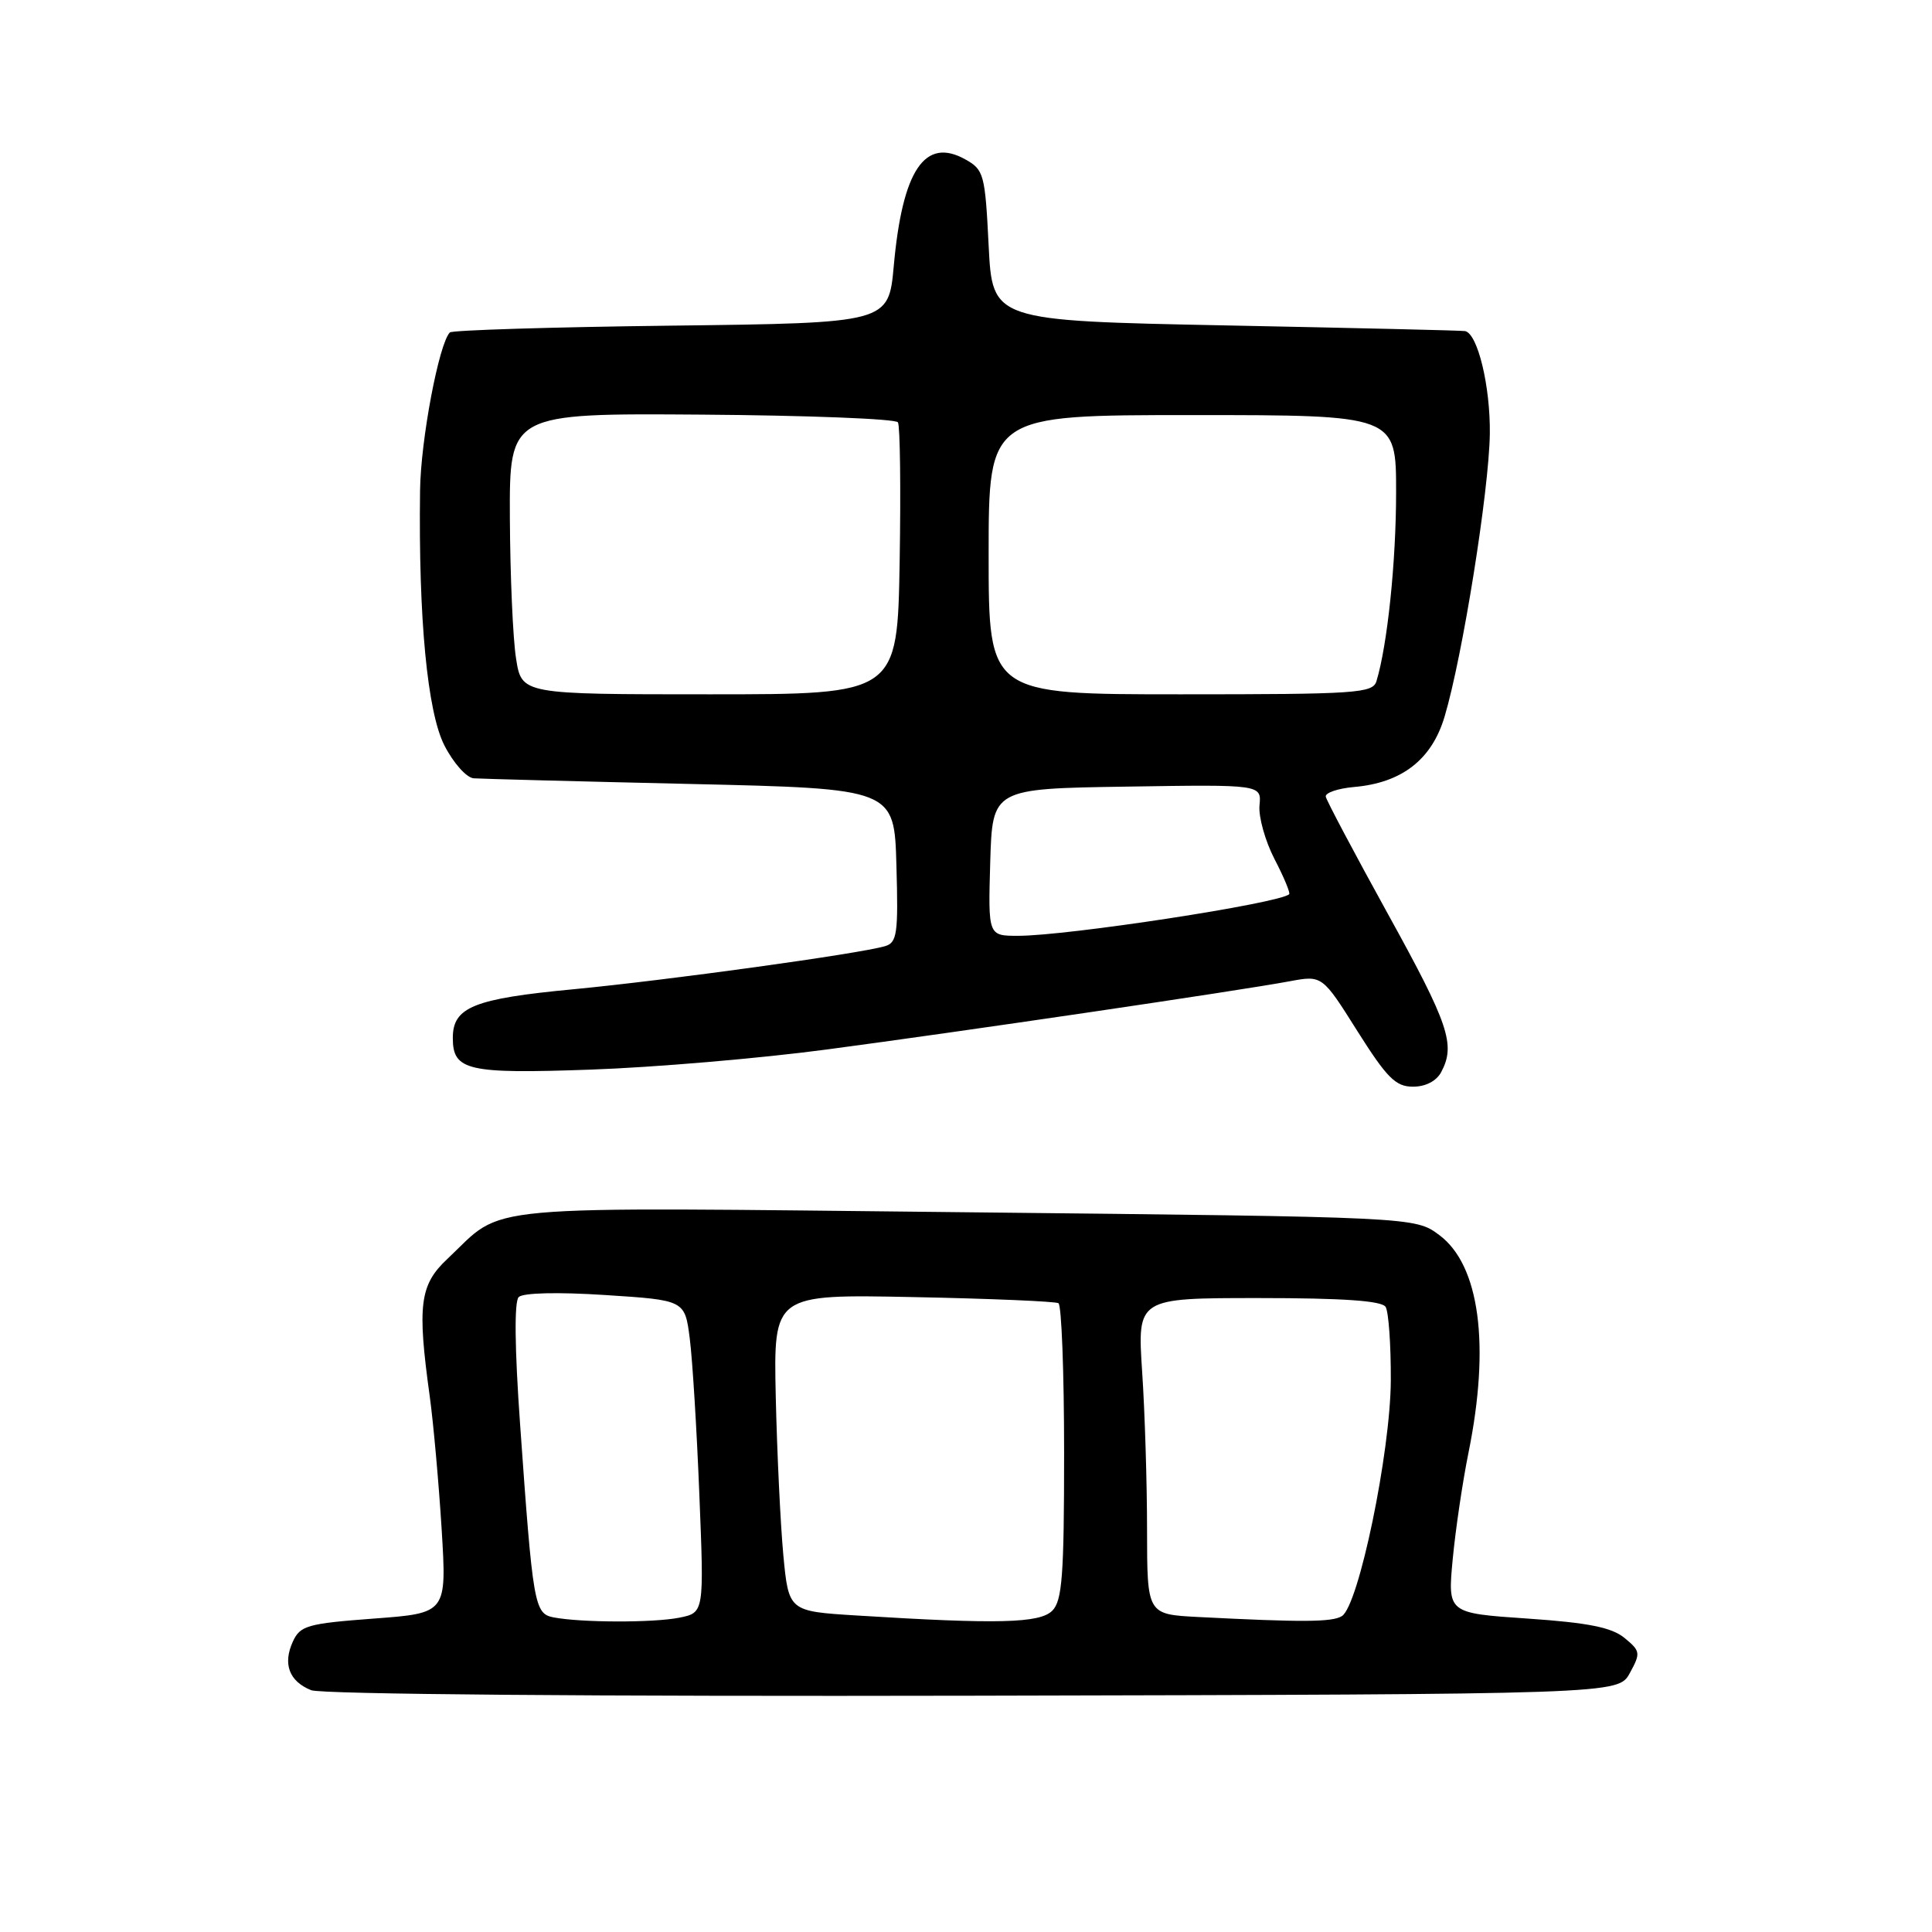 <?xml version="1.0" encoding="UTF-8" standalone="no"?>
<!DOCTYPE svg PUBLIC "-//W3C//DTD SVG 1.1//EN" "http://www.w3.org/Graphics/SVG/1.1/DTD/svg11.dtd" >
<svg xmlns="http://www.w3.org/2000/svg" xmlns:xlink="http://www.w3.org/1999/xlink" version="1.1" viewBox="0 0 256 256">
 <g >
 <path fill="currentColor"
d=" M 215.96 221.69 C 217.41 219.04 217.37 218.77 215.26 217.04 C 213.56 215.64 210.47 215.02 202.42 214.47 C 191.82 213.75 191.82 213.75 192.49 206.62 C 192.86 202.71 193.80 196.35 194.58 192.50 C 197.48 178.20 196.06 167.63 190.71 163.65 C 187.50 161.26 187.50 161.26 128.00 160.63 C 61.63 159.94 67.13 159.44 59.25 166.84 C 55.62 170.25 55.27 172.95 56.94 185.00 C 57.43 188.57 58.14 196.51 58.52 202.62 C 59.20 213.75 59.20 213.75 49.53 214.47 C 40.72 215.13 39.77 215.40 38.80 217.53 C 37.45 220.49 38.32 222.79 41.23 223.96 C 42.55 224.50 79.07 224.80 128.96 224.69 C 214.42 224.50 214.42 224.50 215.96 221.69 Z  M 190.96 142.07 C 192.90 138.44 192.00 135.76 183.92 121.13 C 179.48 113.08 175.77 106.08 175.67 105.56 C 175.58 105.05 177.27 104.47 179.43 104.28 C 185.77 103.73 189.73 100.64 191.42 94.94 C 193.81 86.92 197.30 65.03 197.41 57.50 C 197.49 51.21 195.81 44.22 194.13 43.87 C 193.78 43.79 179.55 43.46 162.50 43.12 C 131.50 42.50 131.50 42.50 131.00 32.53 C 130.53 23.08 130.37 22.49 127.91 21.12 C 122.54 18.12 119.58 22.53 118.43 35.23 C 117.74 42.80 117.74 42.80 88.95 43.15 C 73.12 43.34 59.92 43.75 59.61 44.05 C 58.16 45.51 55.74 58.31 55.66 65.00 C 55.44 81.95 56.63 94.35 58.88 98.76 C 60.07 101.10 61.82 103.06 62.77 103.13 C 63.72 103.20 76.65 103.54 91.50 103.88 C 118.50 104.50 118.50 104.50 118.78 114.67 C 119.04 123.71 118.87 124.90 117.28 125.37 C 113.88 126.38 88.44 129.89 76.00 131.08 C 62.77 132.33 60.00 133.45 60.00 137.53 C 60.00 141.86 61.93 142.31 78.26 141.73 C 86.64 141.44 100.70 140.24 109.50 139.07 C 127.45 136.69 164.21 131.27 170.85 130.03 C 175.20 129.22 175.20 129.22 179.85 136.61 C 183.77 142.82 184.93 143.99 187.21 143.99 C 188.88 144.00 190.33 143.25 190.96 142.07 Z  M 73.34 214.31 C 70.80 213.81 70.61 212.70 68.91 188.66 C 68.20 178.65 68.13 172.47 68.73 171.87 C 69.30 171.30 73.92 171.19 80.22 171.60 C 90.75 172.28 90.75 172.28 91.40 177.39 C 91.76 180.20 92.33 189.52 92.67 198.10 C 93.30 213.69 93.30 213.69 90.02 214.35 C 86.56 215.04 76.97 215.01 73.34 214.31 Z  M 113.50 214.06 C 104.50 213.50 104.50 213.50 103.79 206.00 C 103.41 201.88 102.96 192.43 102.79 185.00 C 102.50 171.50 102.50 171.50 121.00 171.87 C 131.18 172.07 139.84 172.44 140.25 172.68 C 140.66 172.92 141.00 181.83 141.00 192.49 C 141.00 208.76 140.75 212.11 139.43 213.43 C 137.76 215.09 132.23 215.23 113.50 214.06 Z  M 158.75 214.26 C 152.00 213.91 152.00 213.91 151.99 202.70 C 151.99 196.54 151.70 187.11 151.34 181.75 C 150.70 172.00 150.70 172.00 166.79 172.00 C 177.99 172.00 183.10 172.36 183.60 173.17 C 184.00 173.81 184.31 178.20 184.29 182.92 C 184.24 192.44 180.04 212.73 177.81 214.14 C 176.53 214.95 172.55 214.97 158.75 214.26 Z  M 131.21 114.25 C 131.50 104.50 131.50 104.50 149.33 104.23 C 167.16 103.95 167.16 103.95 166.89 106.73 C 166.75 108.25 167.65 111.46 168.89 113.85 C 170.13 116.24 171.00 118.33 170.82 118.49 C 169.52 119.70 141.48 124.00 134.89 124.00 C 130.93 124.00 130.93 124.00 131.21 114.25 Z  M 68.38 87.25 C 67.96 84.64 67.60 76.26 67.56 68.63 C 67.50 54.76 67.50 54.76 92.98 54.94 C 106.99 55.04 118.69 55.50 118.98 55.96 C 119.27 56.42 119.37 64.72 119.21 74.40 C 118.91 92.00 118.91 92.00 94.02 92.00 C 69.12 92.00 69.12 92.00 68.38 87.25 Z  M 131.00 73.50 C 131.00 55.00 131.00 55.00 158.00 55.00 C 185.00 55.00 185.00 55.00 184.99 65.25 C 184.99 74.44 183.84 85.48 182.39 90.25 C 181.91 91.86 179.79 92.00 156.43 92.00 C 131.00 92.00 131.00 92.00 131.00 73.50 Z "/>
</g>
</svg>